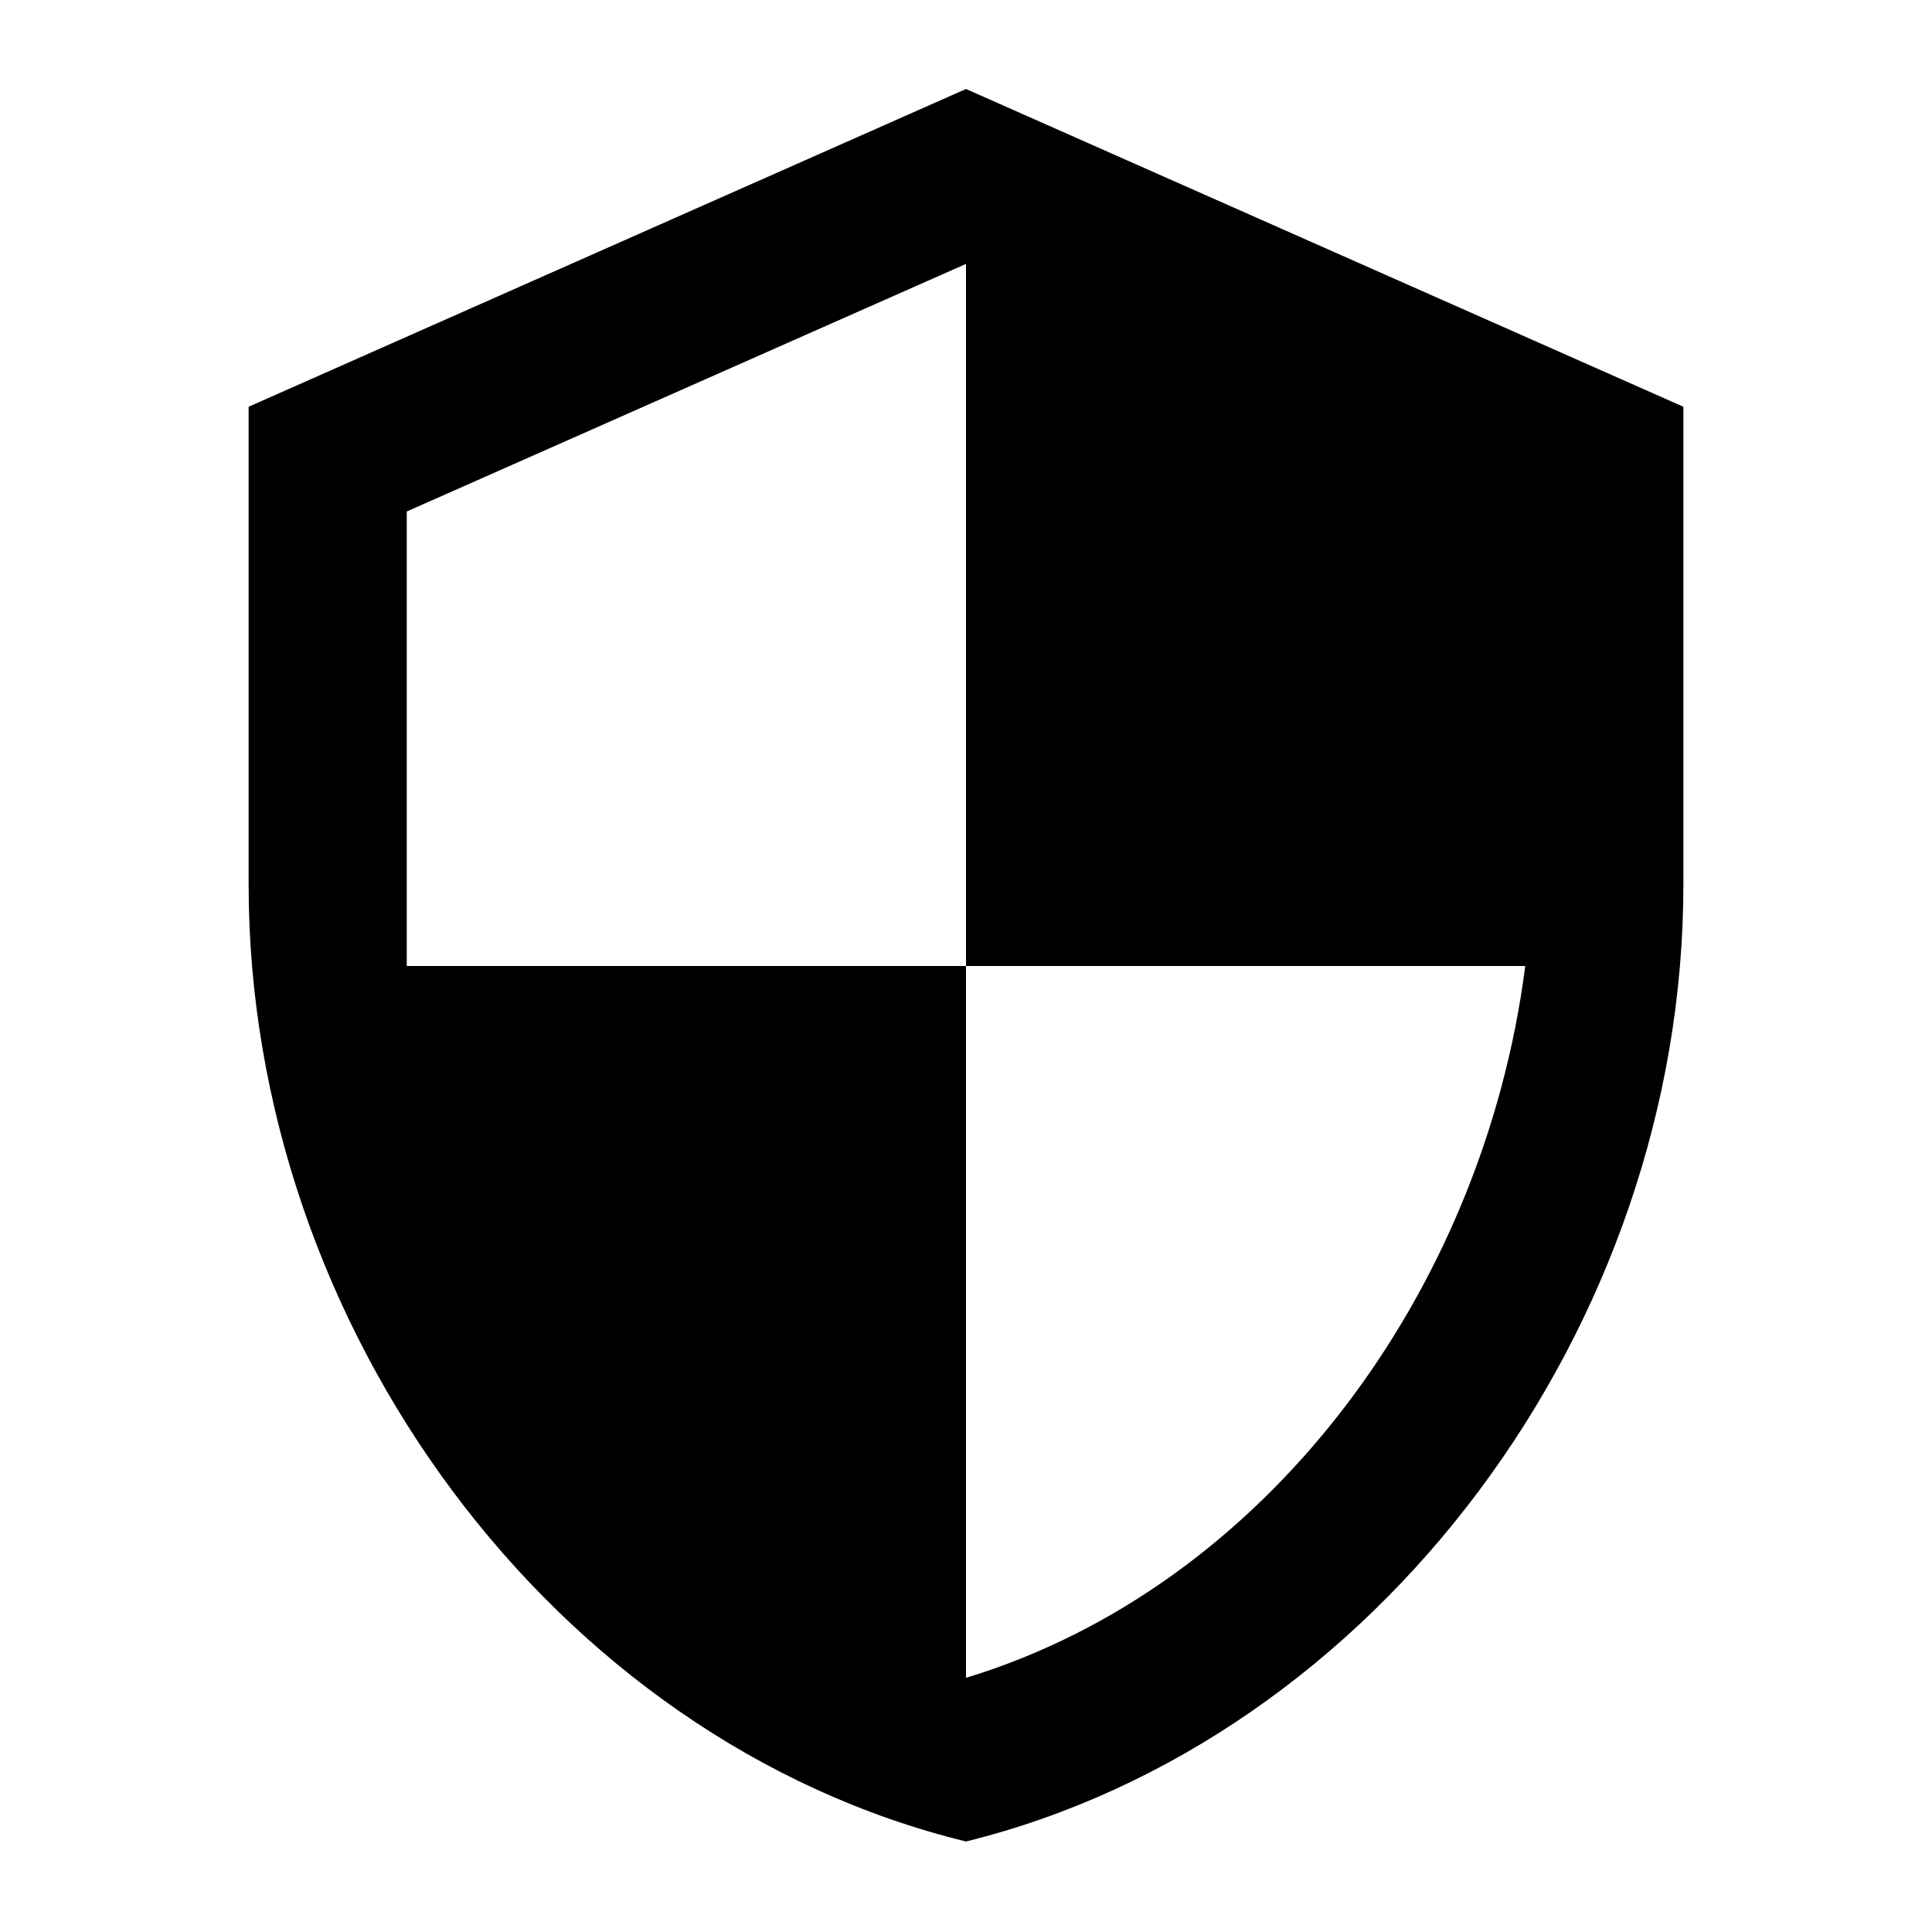 <svg xmlns="http://www.w3.org/2000/svg" viewBox="0 0 32 32">
  <path
    d="M16 1.474l-11.882 5.263v7.916c0 7.326 5.053 14.181 11.882 15.848 6.813-1.684 11.882-8.522 11.882-15.848v-7.916zM16 16h9.263c-0.699 5.44-4.328 10.291-9.263 11.79v-11.79h-9.263v-7.528l9.263-4.101z"
  />
</svg>
